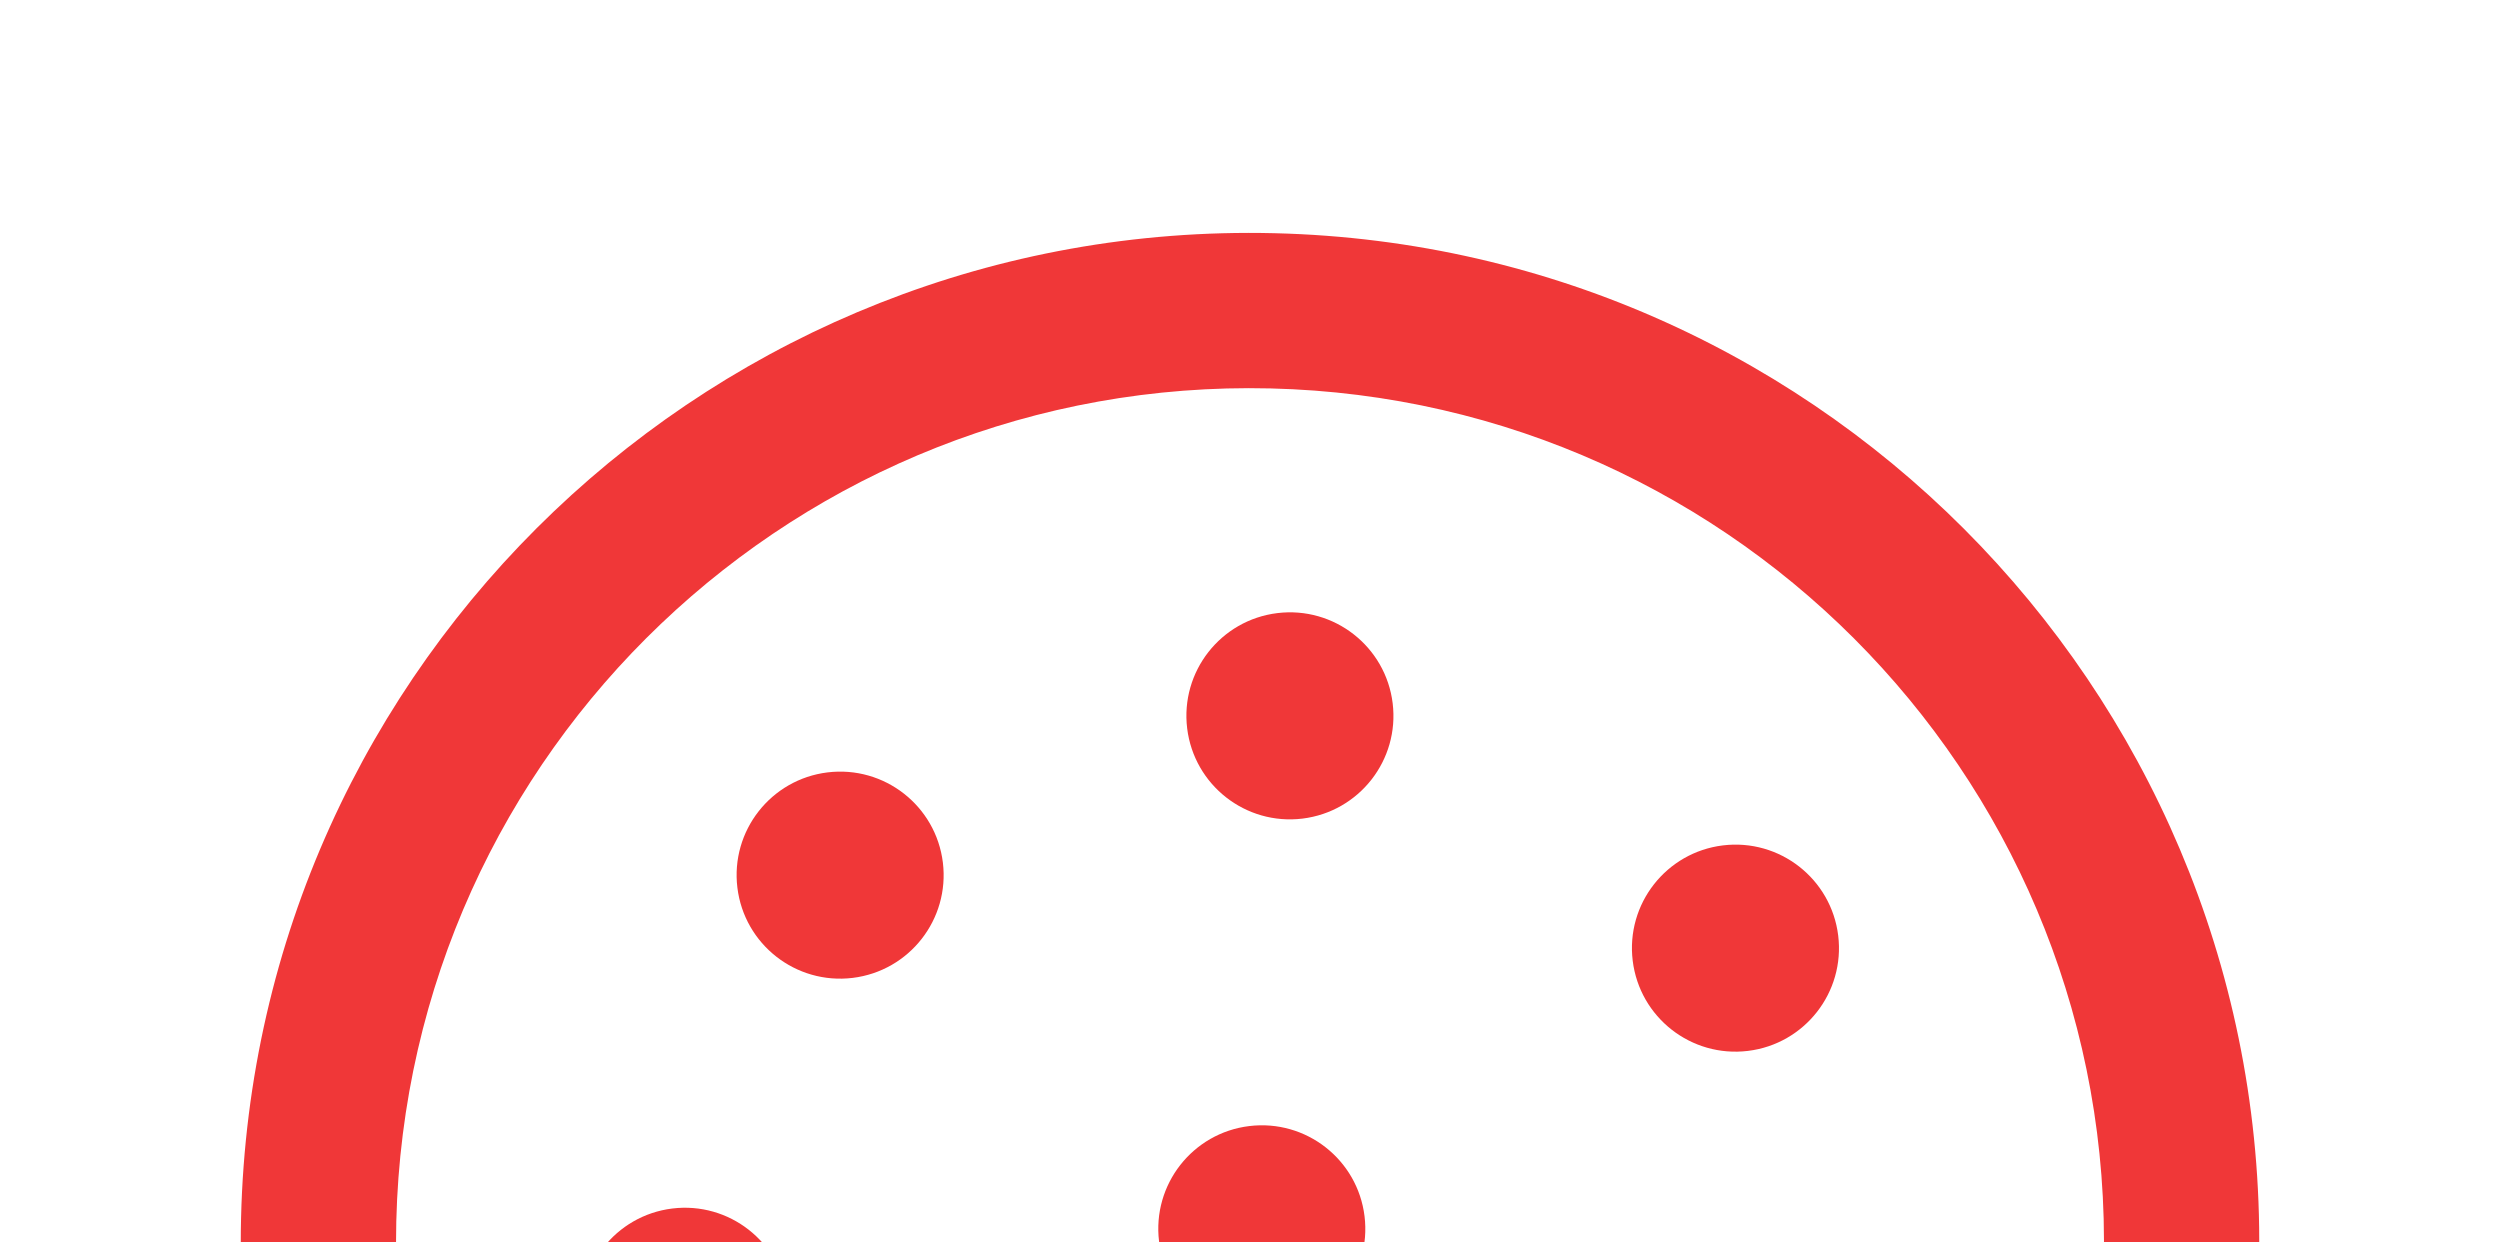 <svg width="159" height="79" viewBox="0 0 159 79" fill="none" xmlns="http://www.w3.org/2000/svg">
<path d="M59.026 101.402C55.417 101.843 52.849 105.126 53.291 108.735C53.732 112.344 57.016 114.912 60.625 114.471C64.234 114.029 66.801 110.746 66.36 107.137C65.919 103.528 62.635 100.96 59.026 101.402Z" fill="#F03738"/>
<path d="M37.025 84.195C36.584 80.586 39.151 77.303 42.76 76.861C46.369 76.42 49.653 78.988 50.094 82.597C50.536 86.206 47.968 89.489 44.359 89.931C40.75 90.372 37.466 87.804 37.025 84.195Z" fill="#F03738"/>
<path d="M52.633 49.124C49.024 49.566 46.456 52.849 46.898 56.458C47.339 60.067 50.622 62.635 54.231 62.194C57.84 61.752 60.408 58.469 59.967 54.86C59.525 51.251 56.242 48.683 52.633 49.124Z" fill="#F03738"/>
<path d="M103.84 61.101C103.399 57.492 105.967 54.209 109.576 53.767C113.185 53.326 116.468 55.894 116.91 59.503C117.351 63.112 114.783 66.395 111.174 66.837C107.565 67.278 104.282 64.71 103.84 61.101Z" fill="#F03738"/>
<path d="M79.451 71.618C75.842 72.059 73.275 75.343 73.716 78.952C74.157 82.561 77.441 85.129 81.05 84.687C84.659 84.246 87.227 80.963 86.785 77.353C86.344 73.745 83.06 71.177 79.451 71.618Z" fill="#F03738"/>
<path d="M75.504 46.327C75.063 42.718 77.631 39.435 81.24 38.993C84.849 38.552 88.132 41.12 88.574 44.729C89.015 48.338 86.447 51.621 82.838 52.063C79.229 52.504 75.946 49.936 75.504 46.327Z" fill="#F03738"/>
<path fill-rule="evenodd" clip-rule="evenodd" d="M15.332 77.445C16.191 42.005 45.616 13.973 81.056 14.832C116.495 15.691 144.528 45.117 143.669 80.556C143.614 82.8 142.86 84.851 141.47 86.539C140.141 88.154 138.42 89.213 136.721 89.922C133.416 91.301 129.274 91.734 125.174 91.762C107.474 91.881 92.1 107.106 91.095 125.062C90.86 129.251 90.146 133.512 88.343 136.861C87.41 138.594 86.099 140.243 84.262 141.437C82.382 142.66 80.225 143.224 77.945 143.169C42.505 142.31 14.472 112.884 15.332 77.445ZM80.816 24.704C50.829 23.977 25.93 47.697 25.204 77.684C24.477 107.671 48.197 132.57 78.184 133.297C78.632 133.308 78.798 133.211 78.879 133.158C79.004 133.077 79.294 132.837 79.649 132.179C80.421 130.744 81.028 128.216 81.235 124.51C82.515 101.634 101.913 82.044 125.108 81.887C128.808 81.862 131.405 81.44 132.917 80.809C133.451 80.586 133.701 80.397 133.797 80.311C134.521 50.327 110.802 25.431 80.816 24.704Z" fill="#F03738"/>
</svg>
